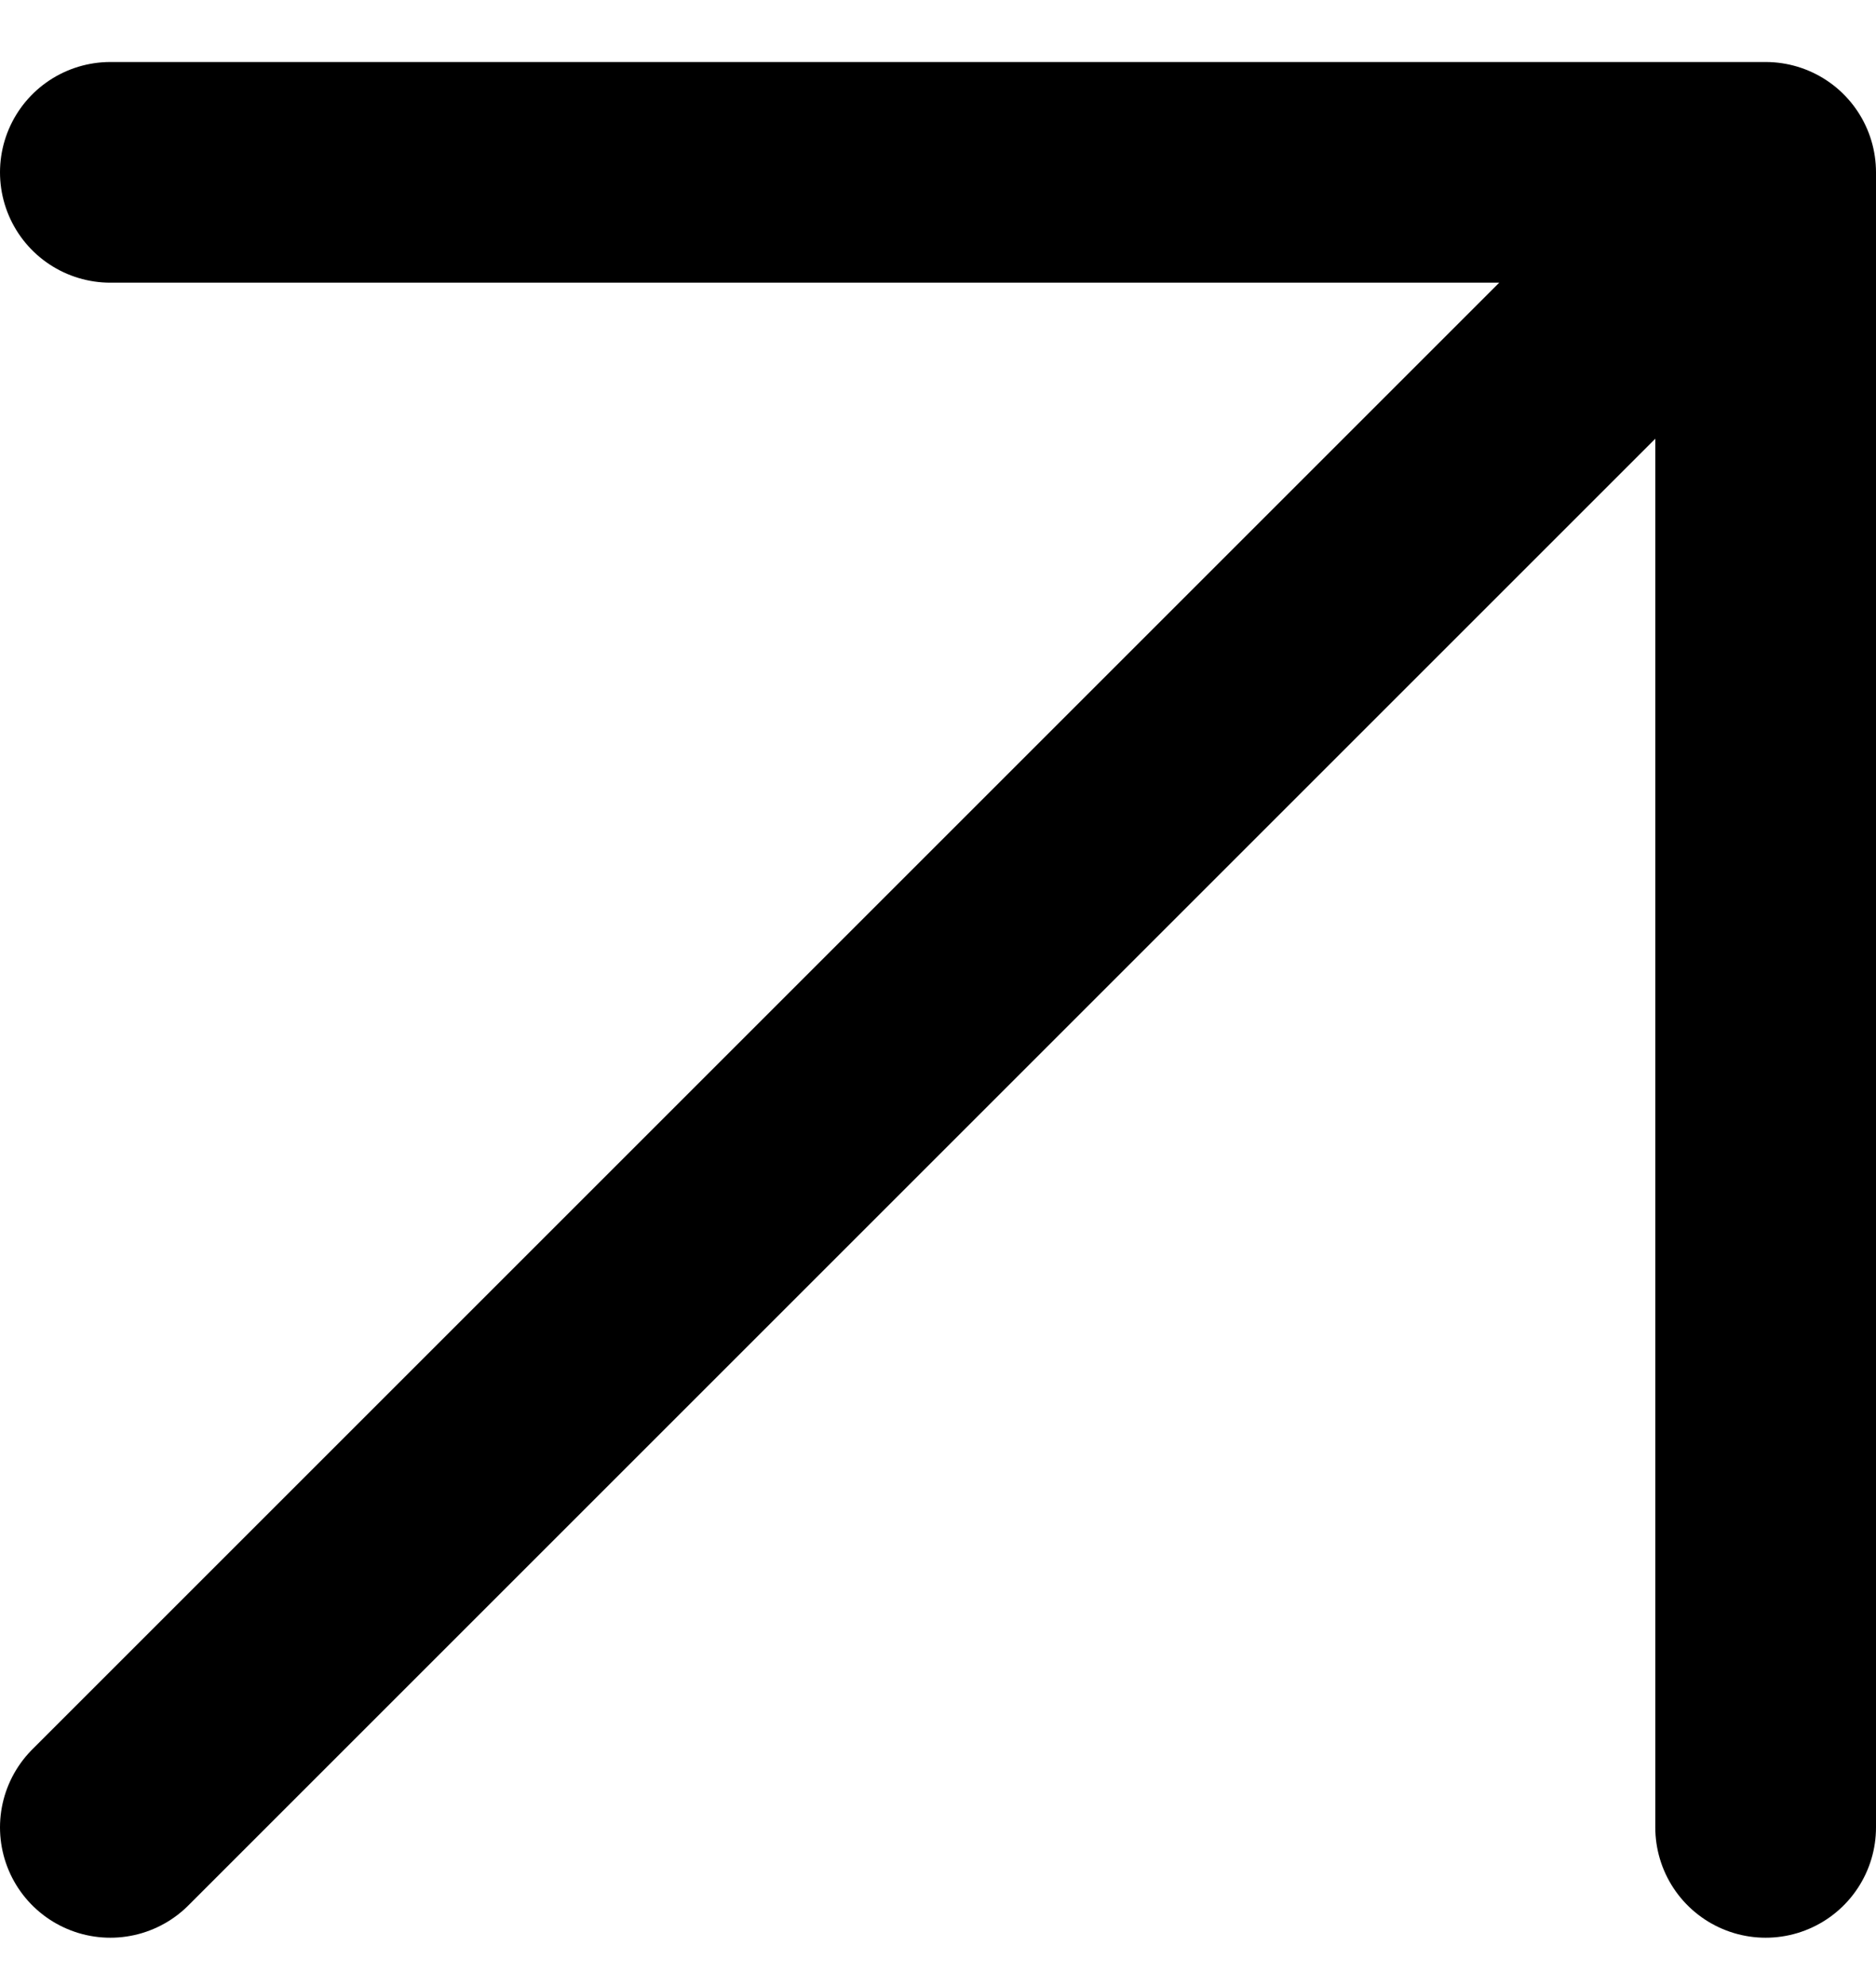 <svg width="17" height="18" viewBox="0 0 17 18" fill="none" xmlns="http://www.w3.org/2000/svg">
<path d="M1 1.562H16M16 1.562V16.562M16 1.562L1 16.562" stroke="black" stroke-width="2" stroke-linecap="round" stroke-linejoin="round"/>
</svg>
